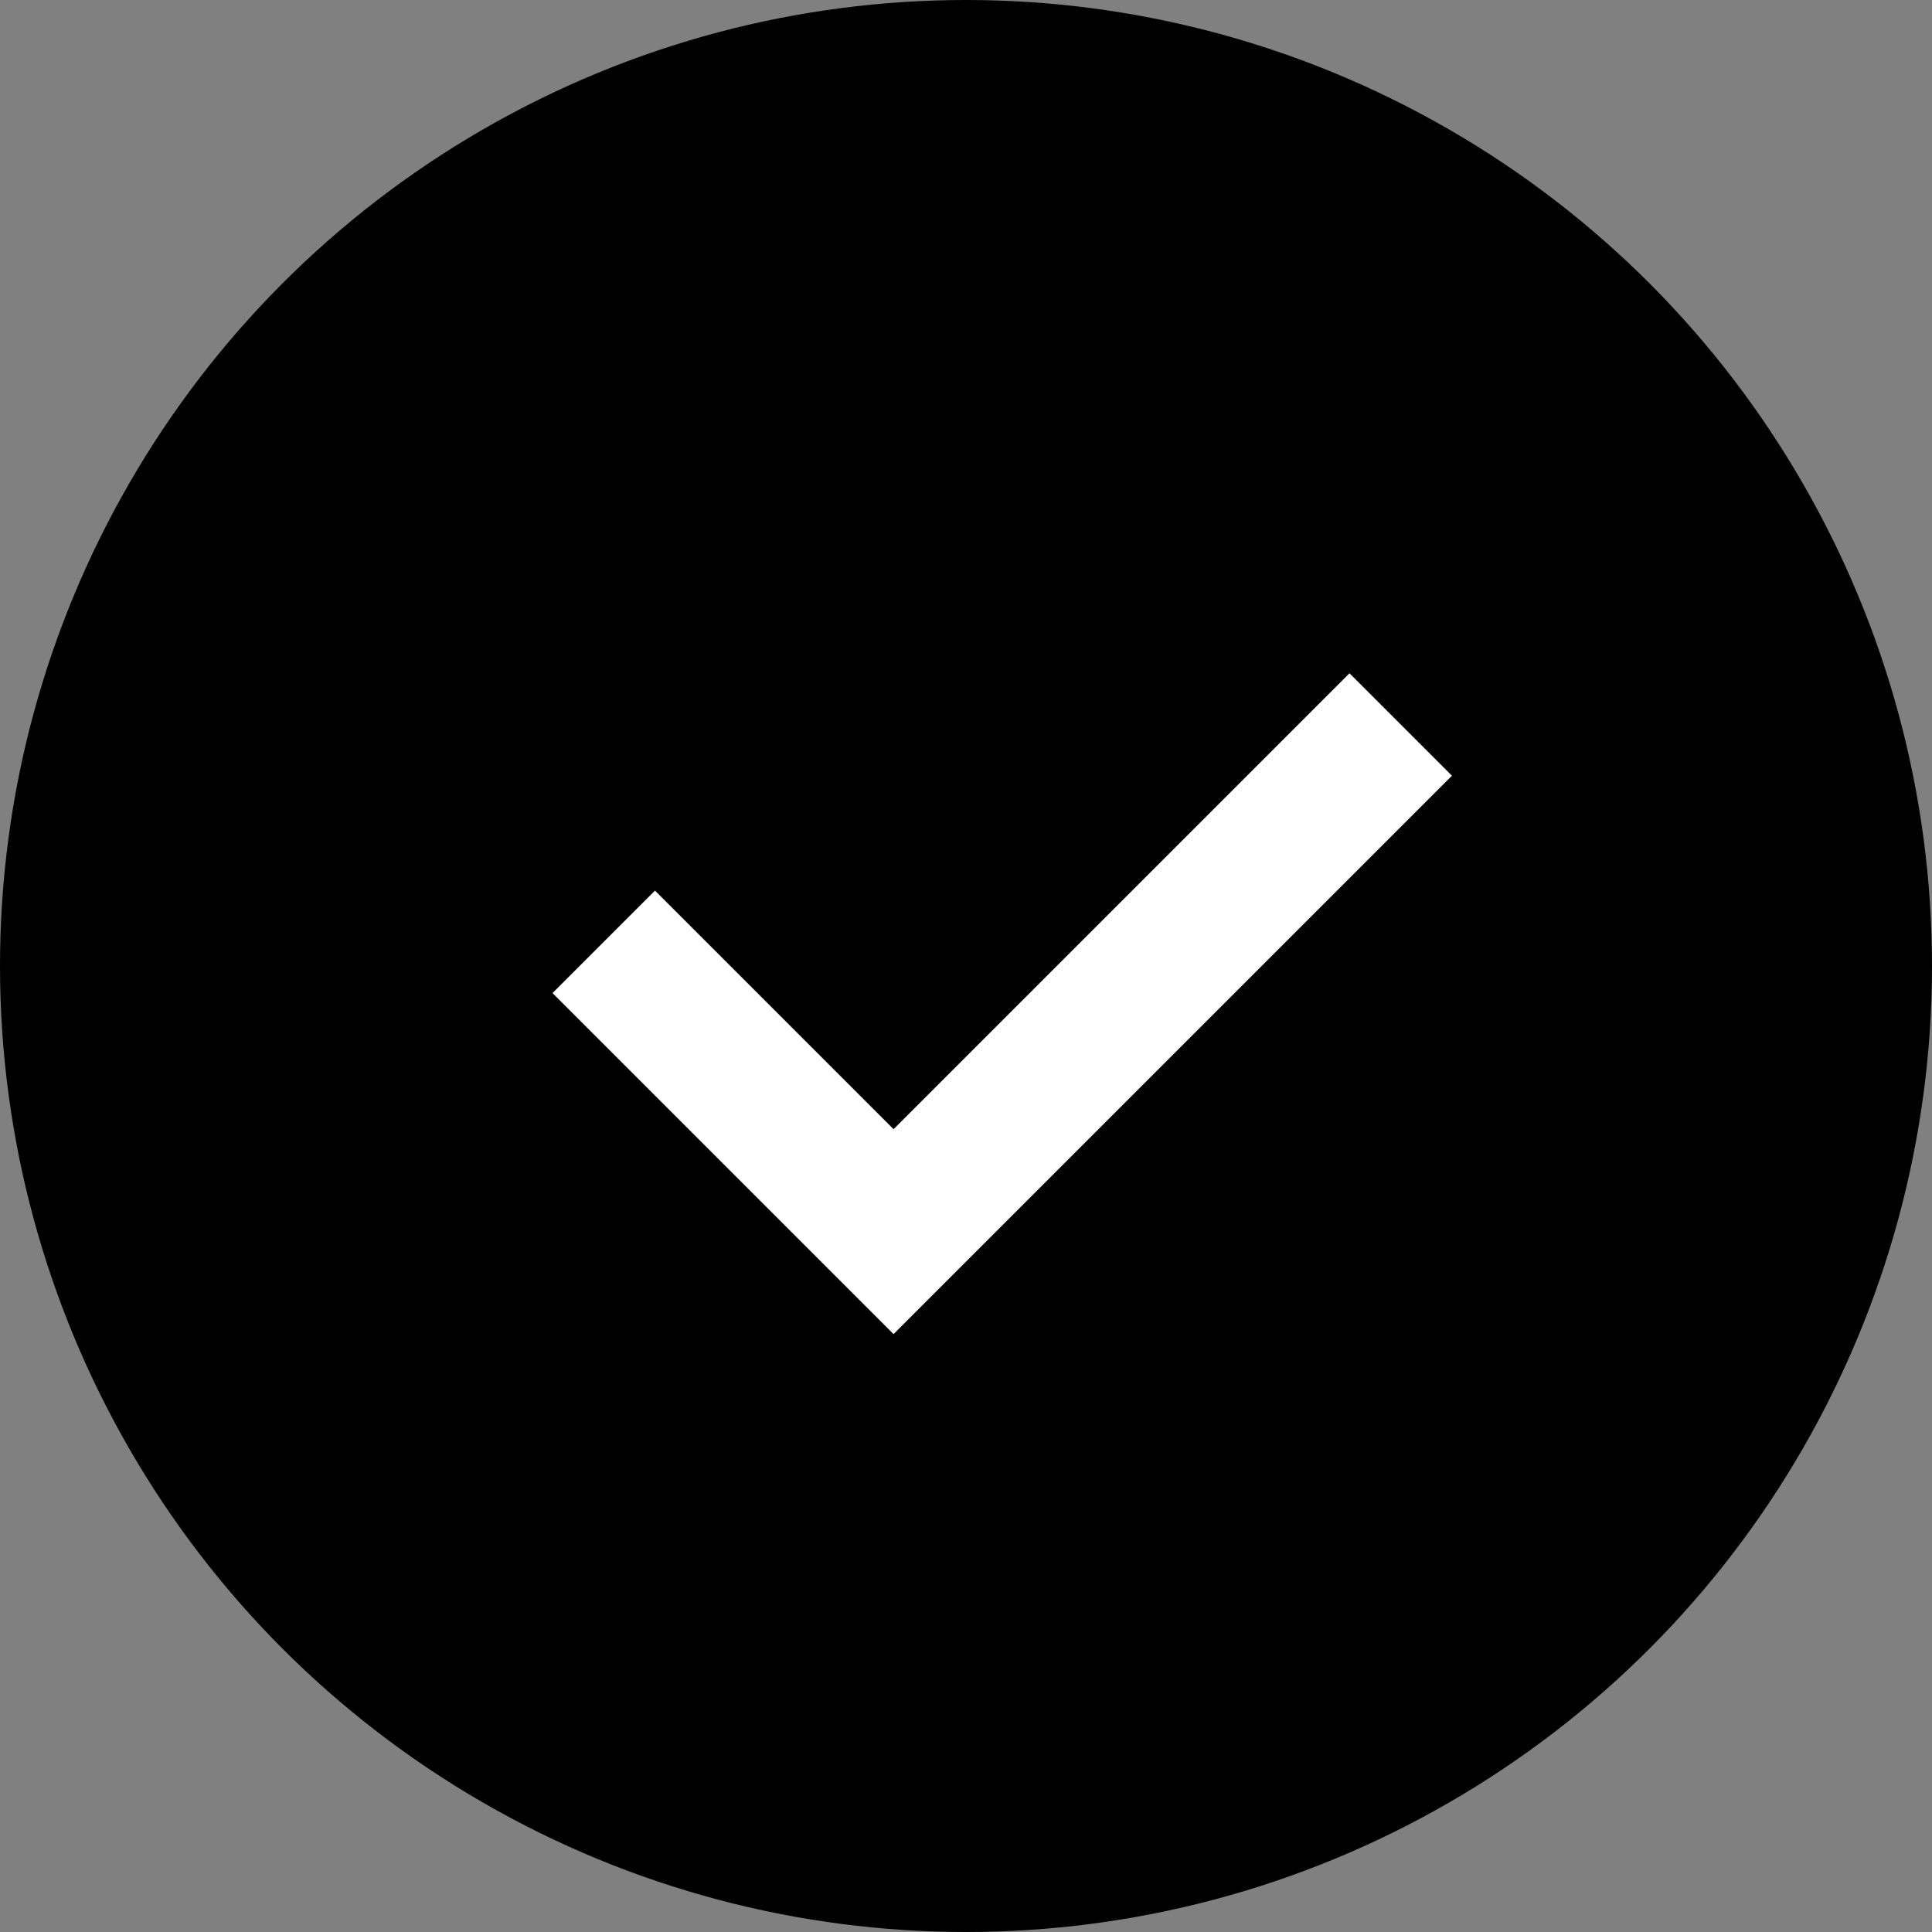 <?xml version="1.0" encoding="UTF-8"?><svg id="_레이어_2" xmlns="http://www.w3.org/2000/svg" viewBox="0 0 40 40"><rect x="0" y="0" width="40" height="40" fill="#808080" stroke="none"/><defs><style>.cls-1{fill:none;stroke:#fff;stroke-miterlimit:10;stroke-width:3px;}</style></defs><g id="_레이어_1-2"><circle cx="20" cy="20" r="20"/><polyline class="cls-1" points="12.5 19.5 18.5 25.5 29 15"/></g></svg>